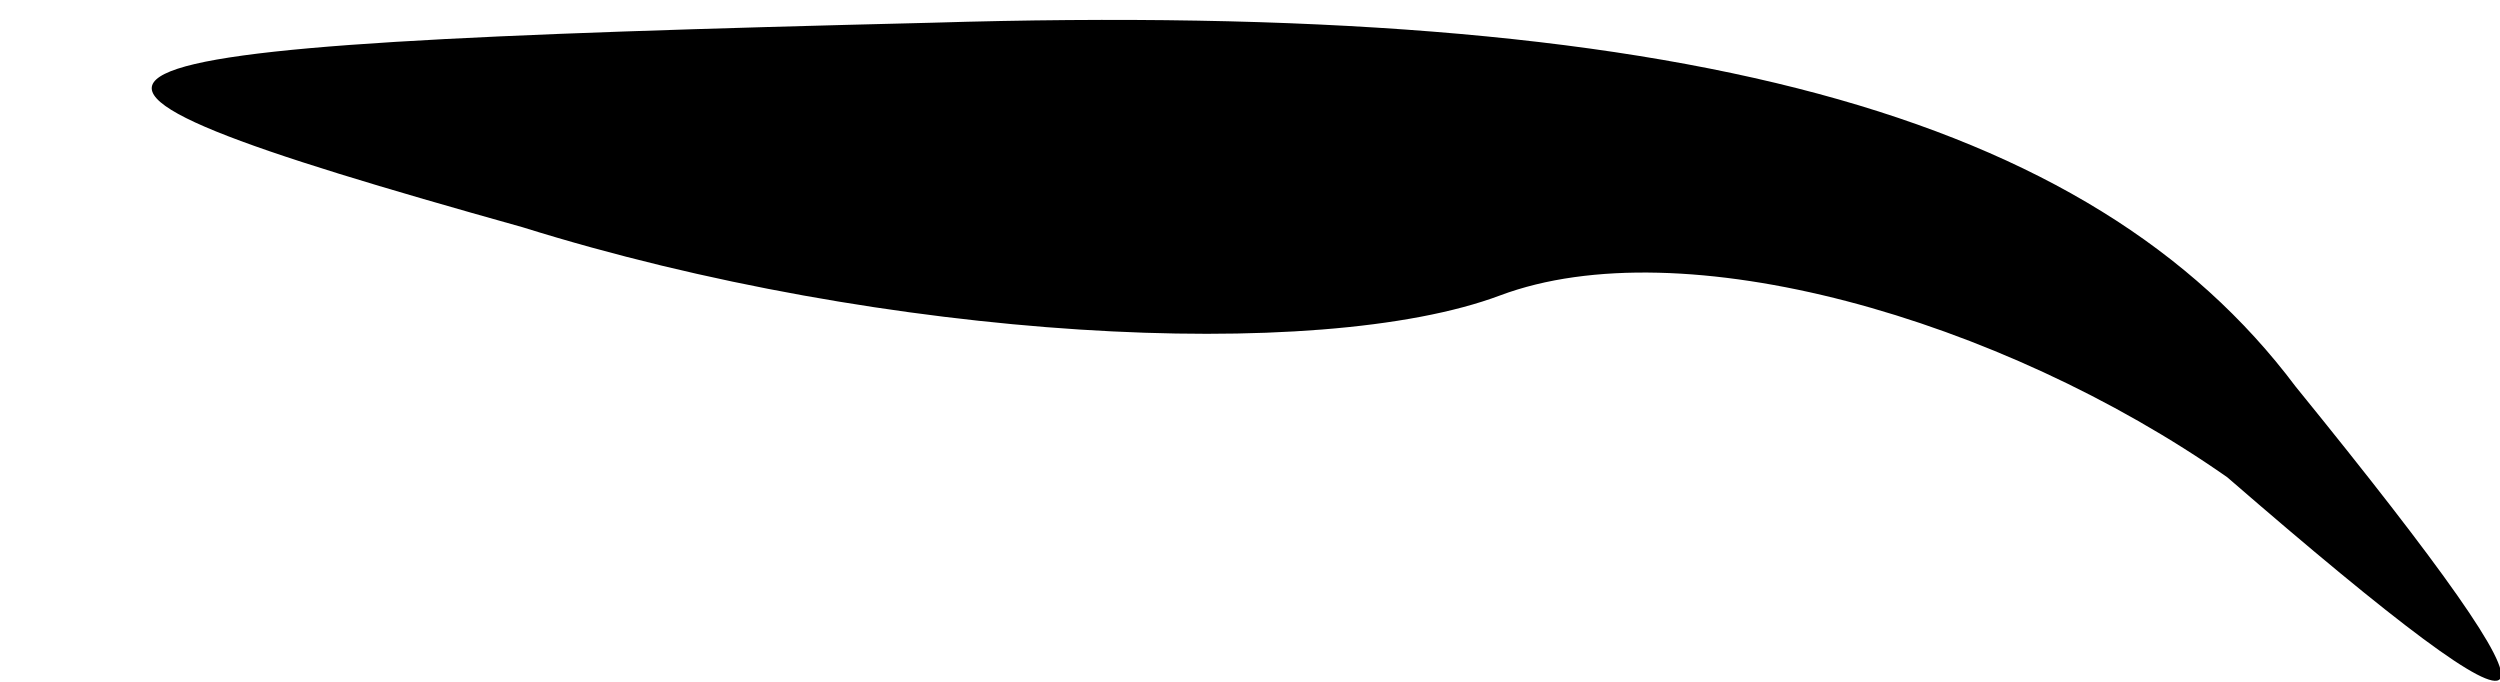 <?xml version="1.0" standalone="no"?>
<!DOCTYPE svg PUBLIC "-//W3C//DTD SVG 20010904//EN"
 "http://www.w3.org/TR/2001/REC-SVG-20010904/DTD/svg10.dtd">
<svg version="1.0" xmlns="http://www.w3.org/2000/svg"
 width="11pt" height="3pt" viewBox="0 0 11 3"
 preserveAspectRatio="xMidYMid meet">
<g transform="translate(0,3) scale(0.1,-0.1)"
fill="#000000" stroke="none">
<path fill="#000000" stroke="none" d="M23 20 c16 -5 35 -6 43 -3 8 3 22 -1
32 -8 15 -13 16 -12 3 4 -9 12 -27 17 -60 16 -41 -1 -43 -2 -18 -9z"/>
</g>
</svg>
